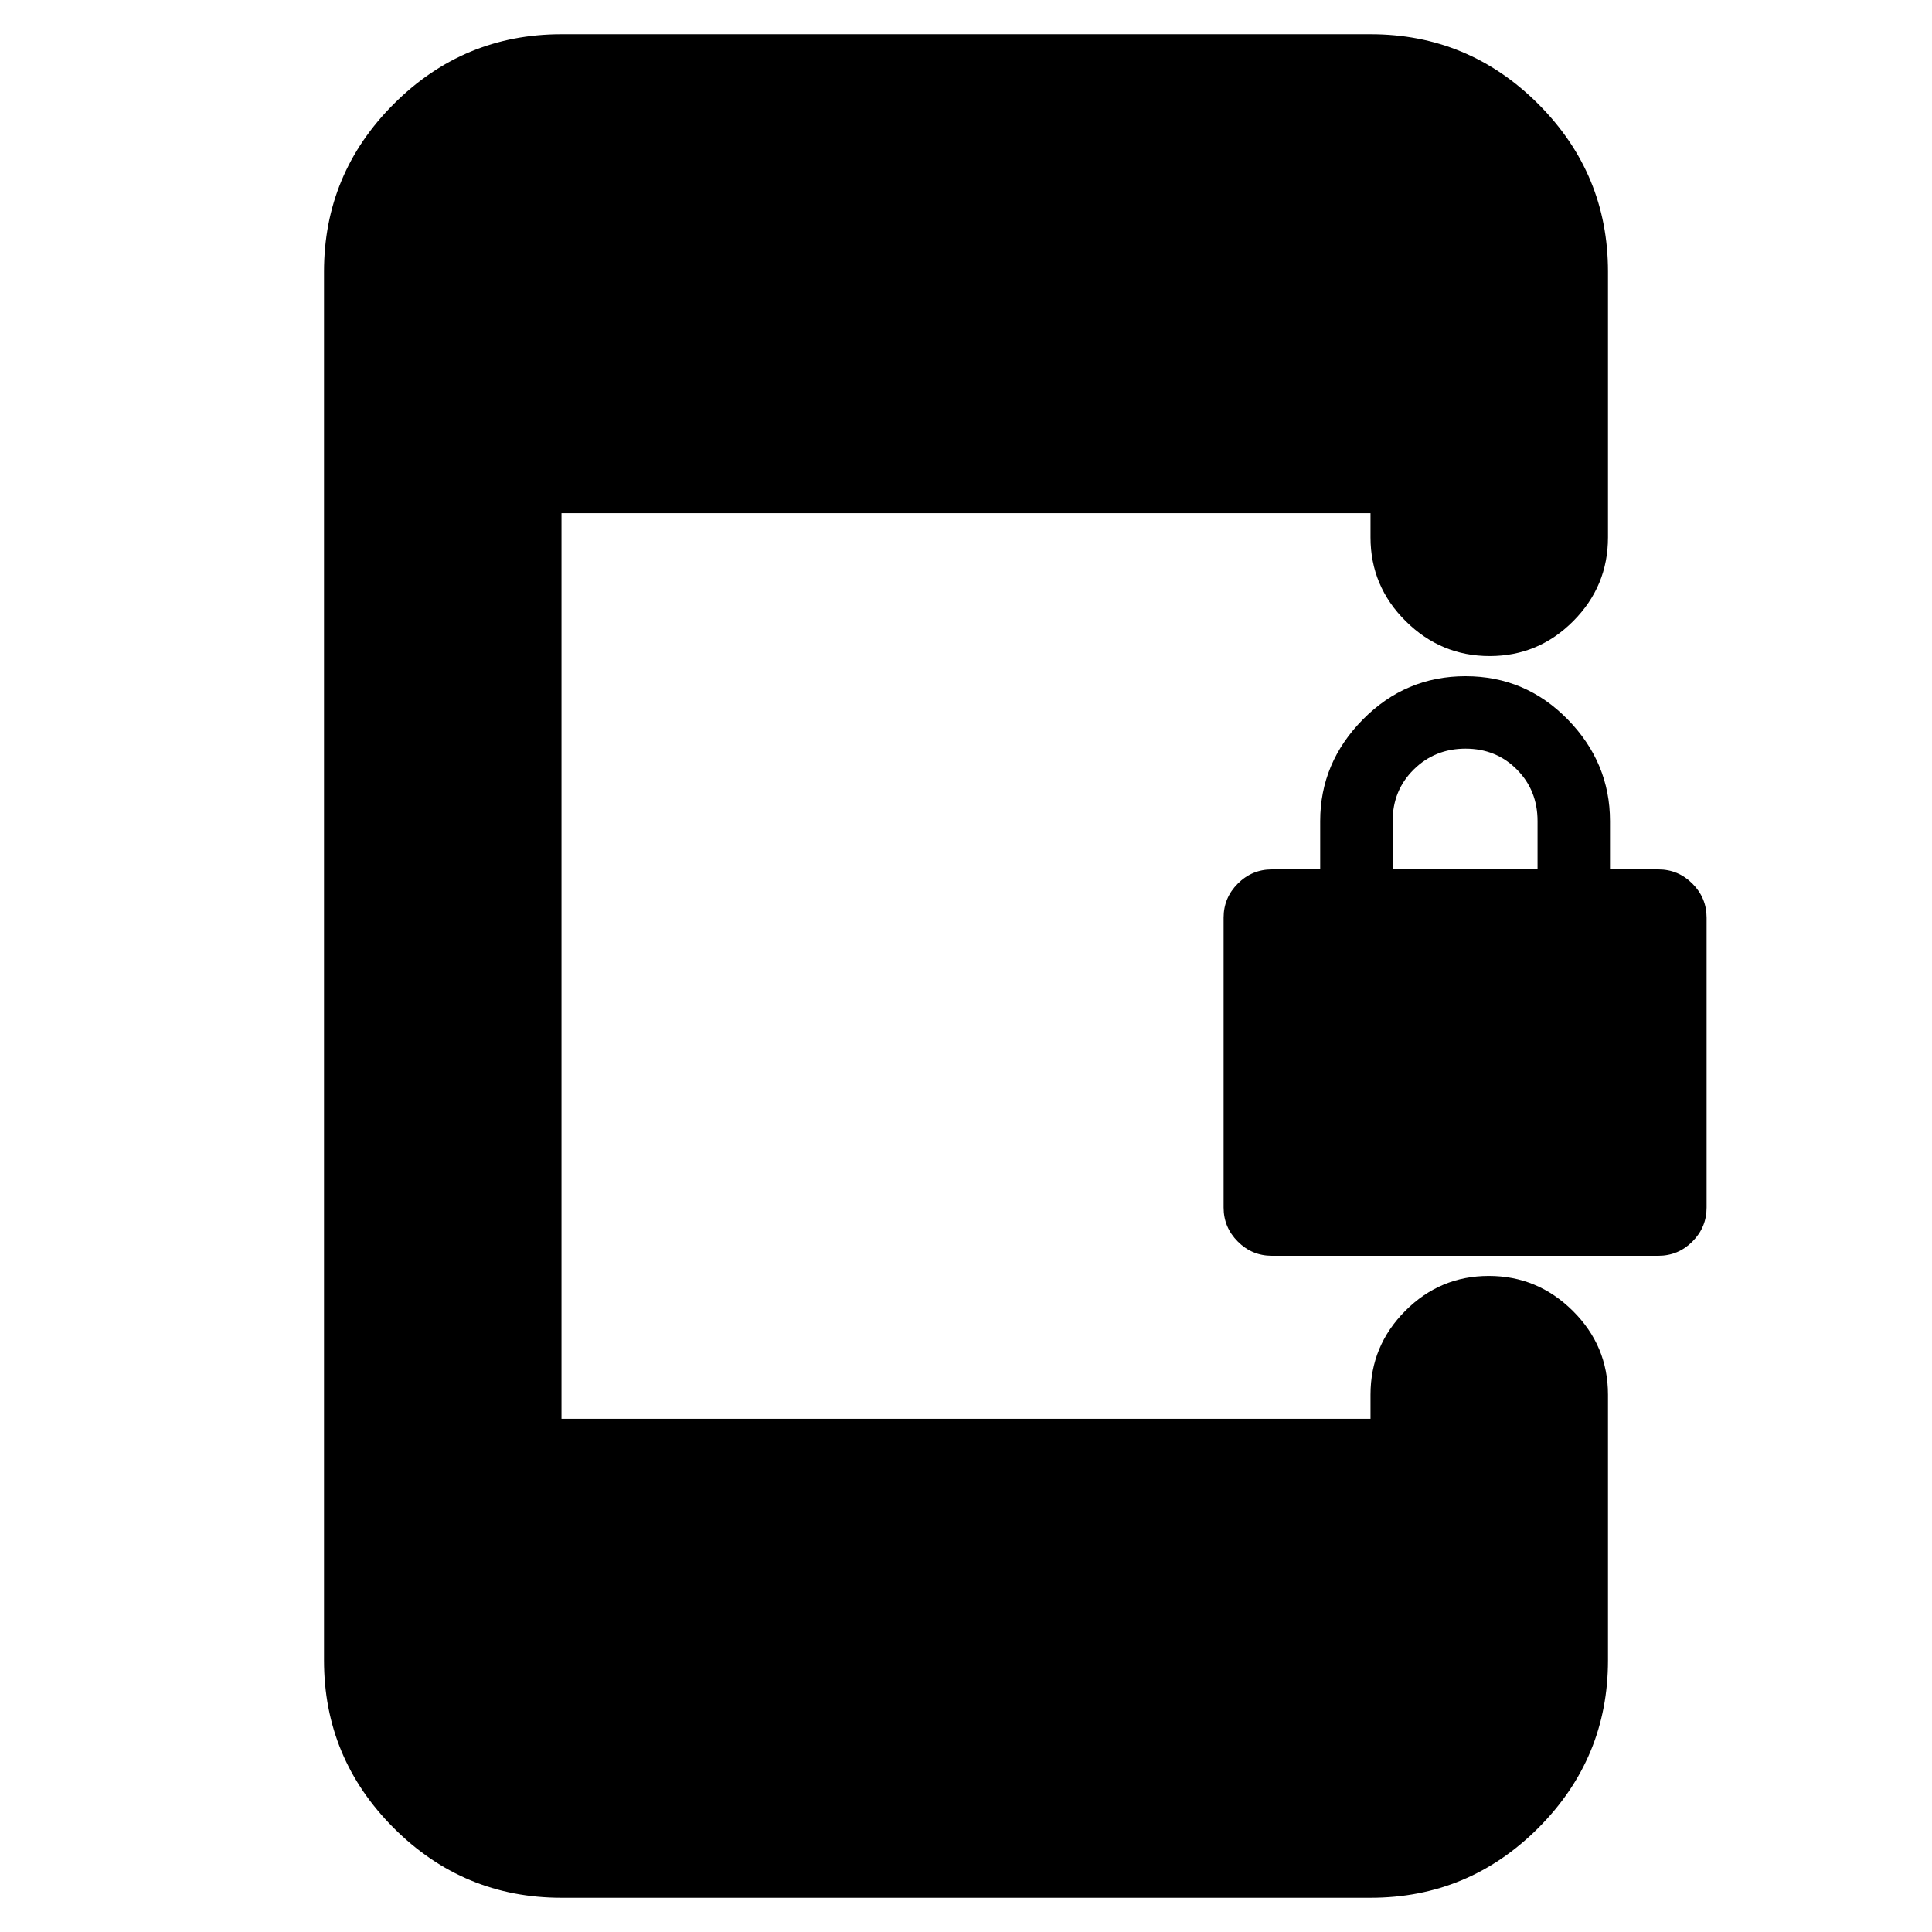 <svg xmlns="http://www.w3.org/2000/svg" height="20" viewBox="0 -960 960 960" width="20"><path d="M632-336q-9.88 0-16.94-7.06Q608-350.12 608-360v-144q0-9.88 7.06-16.94Q622.12-528 632-528h24v-24q0-29 21.21-50.5t51-21.5Q758-624 779-602.5t21 50.5v24h24q9.88 0 16.94 7.06Q848-513.88 848-504v144q0 9.88-7.06 16.94Q833.88-336 824-336H632Zm60-192h72v-24q0-15.3-10.29-25.65Q743.42-588 728.21-588t-25.71 10.35Q692-567.3 692-552v24ZM279-17q-48.68 0-83.34-34.66Q161-86.33 161-135v-690q0-48.67 34.66-83.34Q230.32-943 279-943h402q48.67 0 83.34 34.66Q799-873.67 799-825v132q0 24.3-17.29 41.65Q764.42-634 740.21-634t-41.71-17.35Q681-668.7 681-693v-12H279v450h402v-12q0-24.3 17.29-41.65Q715.58-326 739.79-326t41.71 17.35Q799-291.3 799-267v132q0 48.67-34.66 83.34Q729.67-17 681-17H279Z"/></svg>